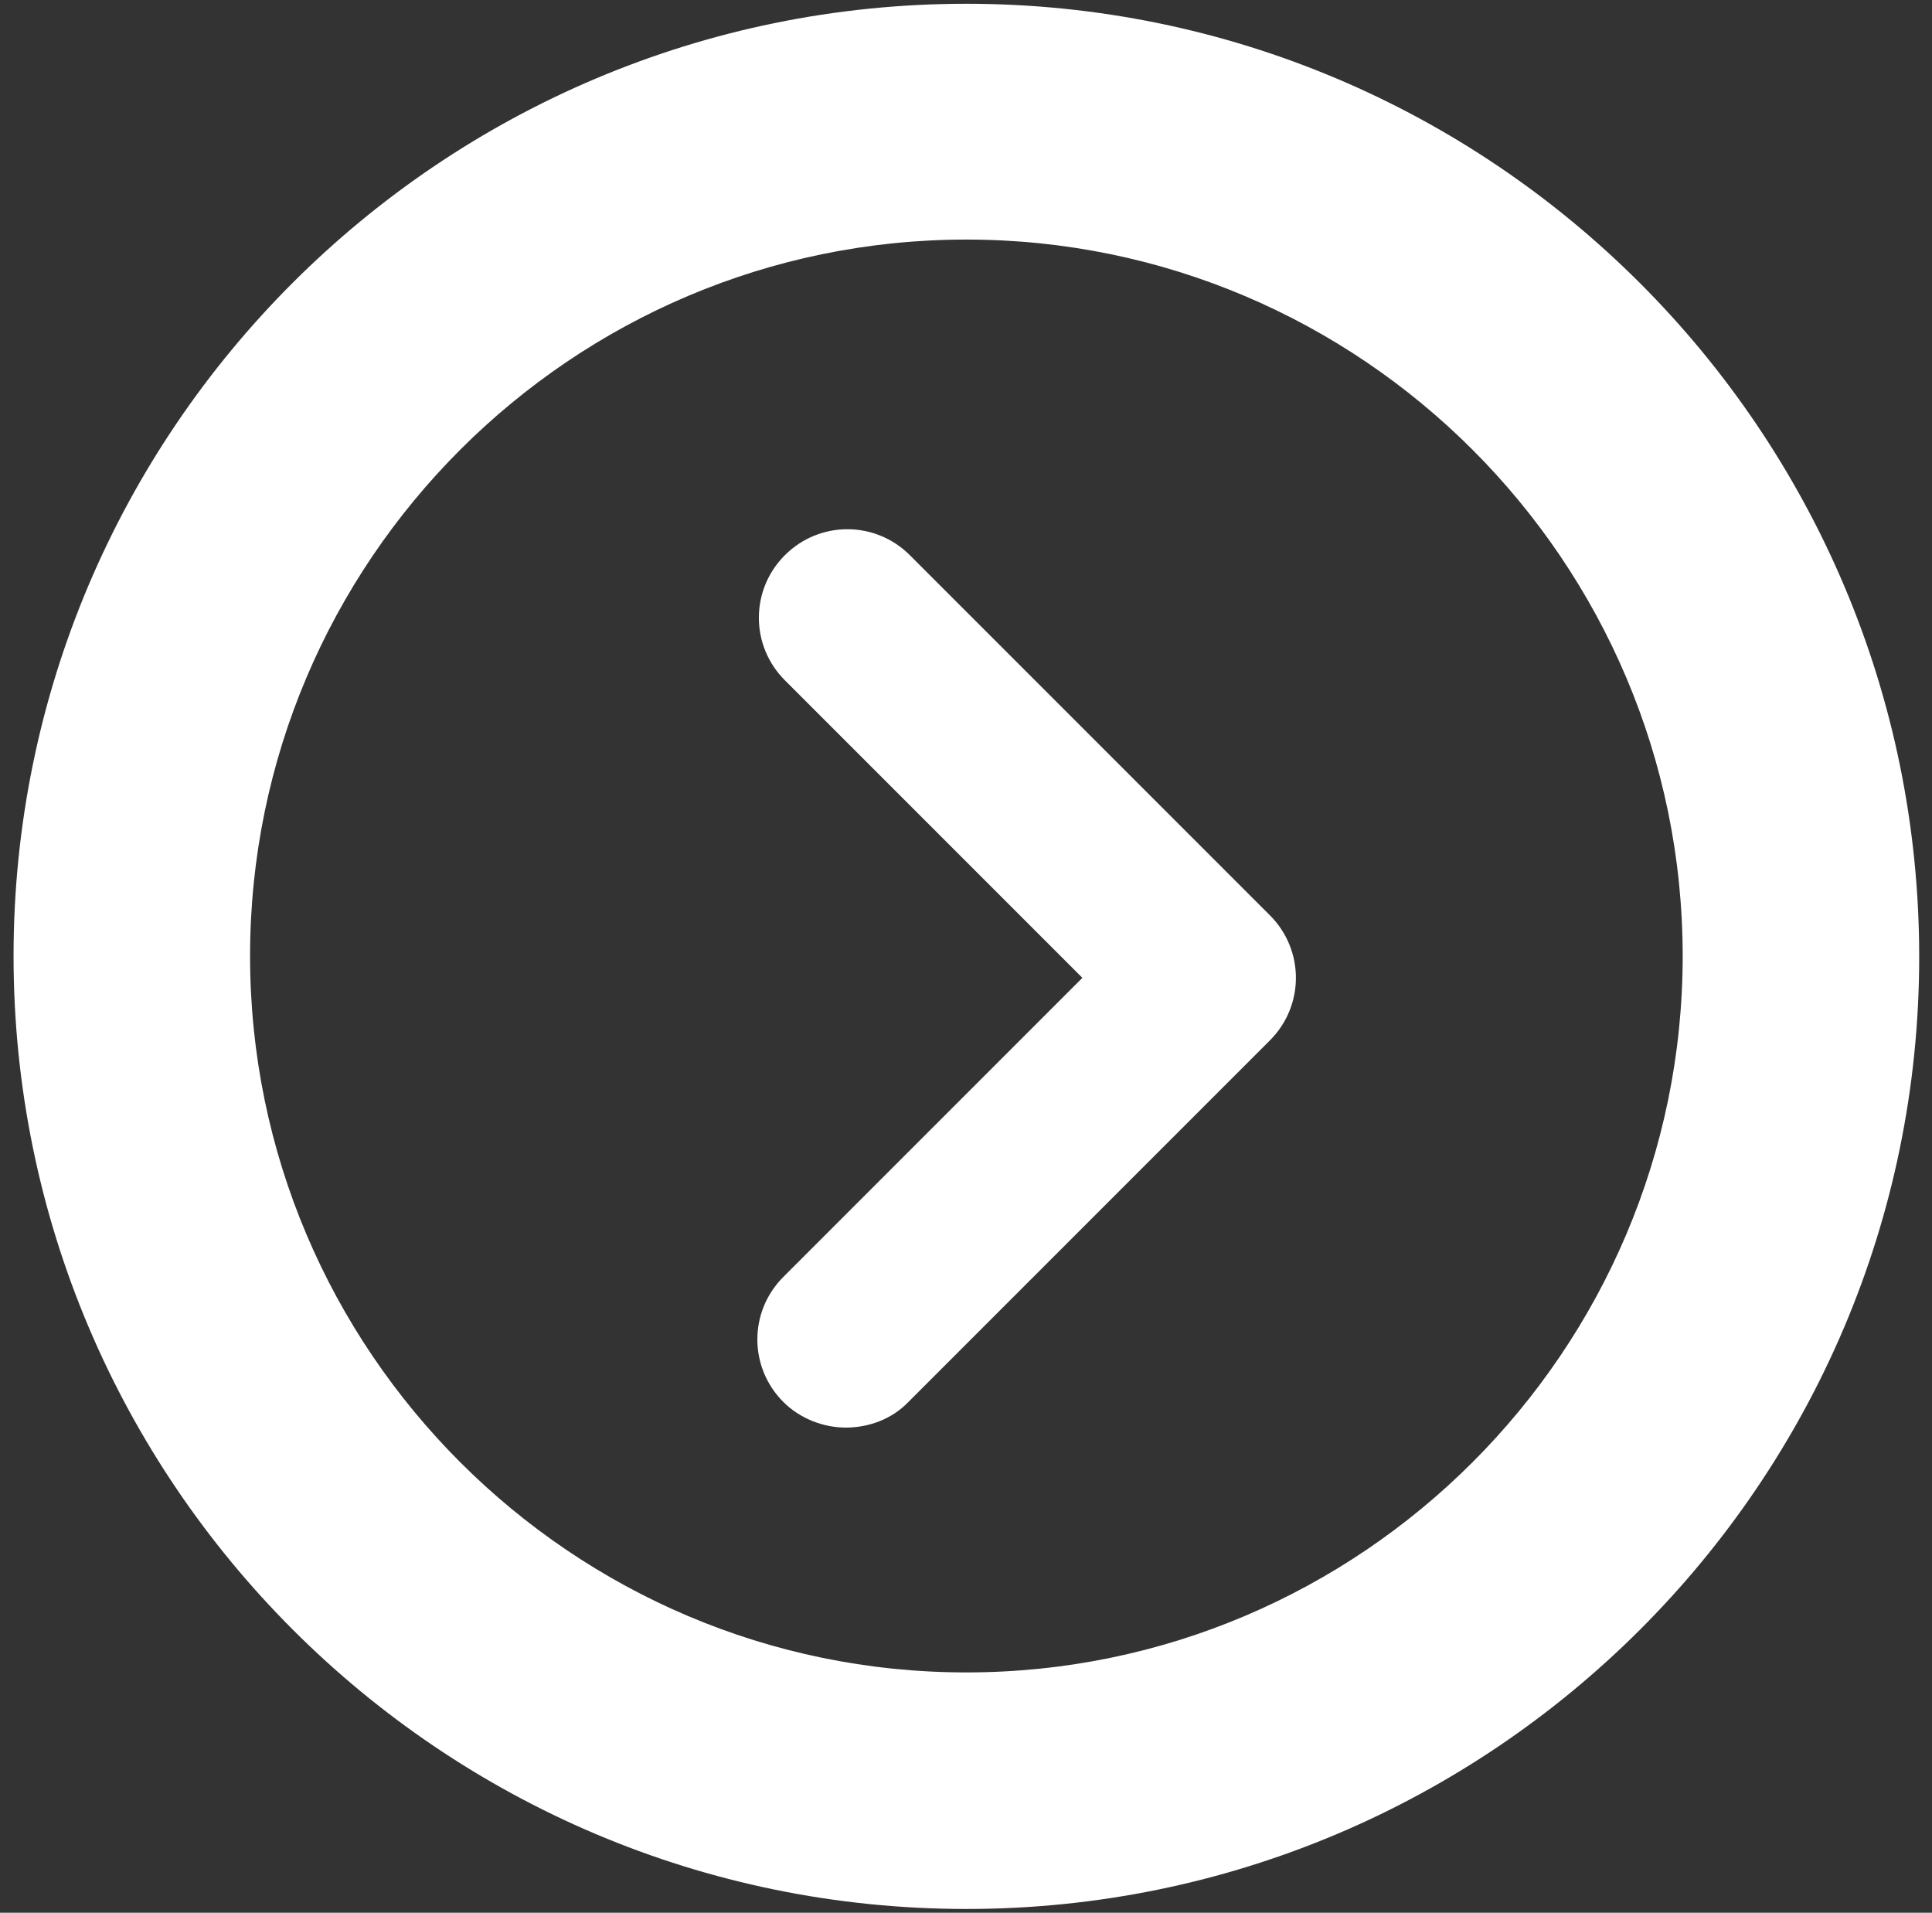 <?xml version="1.0" encoding="utf-8"?>
<!-- Generator: Adobe Illustrator 27.0.0, SVG Export Plug-In . SVG Version: 6.00 Build 0)  -->
<svg version="1.1" id="圖層_1" xmlns="http://www.w3.org/2000/svg" xmlns:xlink="http://www.w3.org/1999/xlink" x="0px" y="0px"
	 viewBox="0 0 256.5 253.9" style="enable-background:new 0 0 256.5 253.9;" xml:space="preserve">
<rect x="0" y="0" width="256.5" height="253.9" fill="#333333" stroke="none"/>
<style type="text/css">
	.st0{fill:#FFFFFF;}
</style>
<g>
	<path class="st0" d="M128.3,253.4c-69.8,0-126.5-56.7-126.5-126.5S58.5,0.5,128.3,0.5s126.5,56.7,126.5,126.5
		S198,253.4,128.3,253.4z M128.3,31.8c-52.4,0-95.1,42.7-95.1,95.1s42.7,95.1,95.1,95.1s95.1-42.7,95.1-95.1S180.7,31.8,128.3,31.8z
		"/>
	<path class="st0" d="M112.3,189.5c-3,0-6.1-1.2-8.3-3.4c-4.6-4.6-4.6-12,0-16.6l39.7-39.7l-39.5-39.5c-4.6-4.6-4.6-12,0-16.6
		c4.6-4.6,12-4.6,16.6,0l47.8,47.8c4.6,4.6,4.6,12,0,16.6l-48,48C118.4,188.4,115.3,189.5,112.3,189.5z"/>
</g>
</svg>
